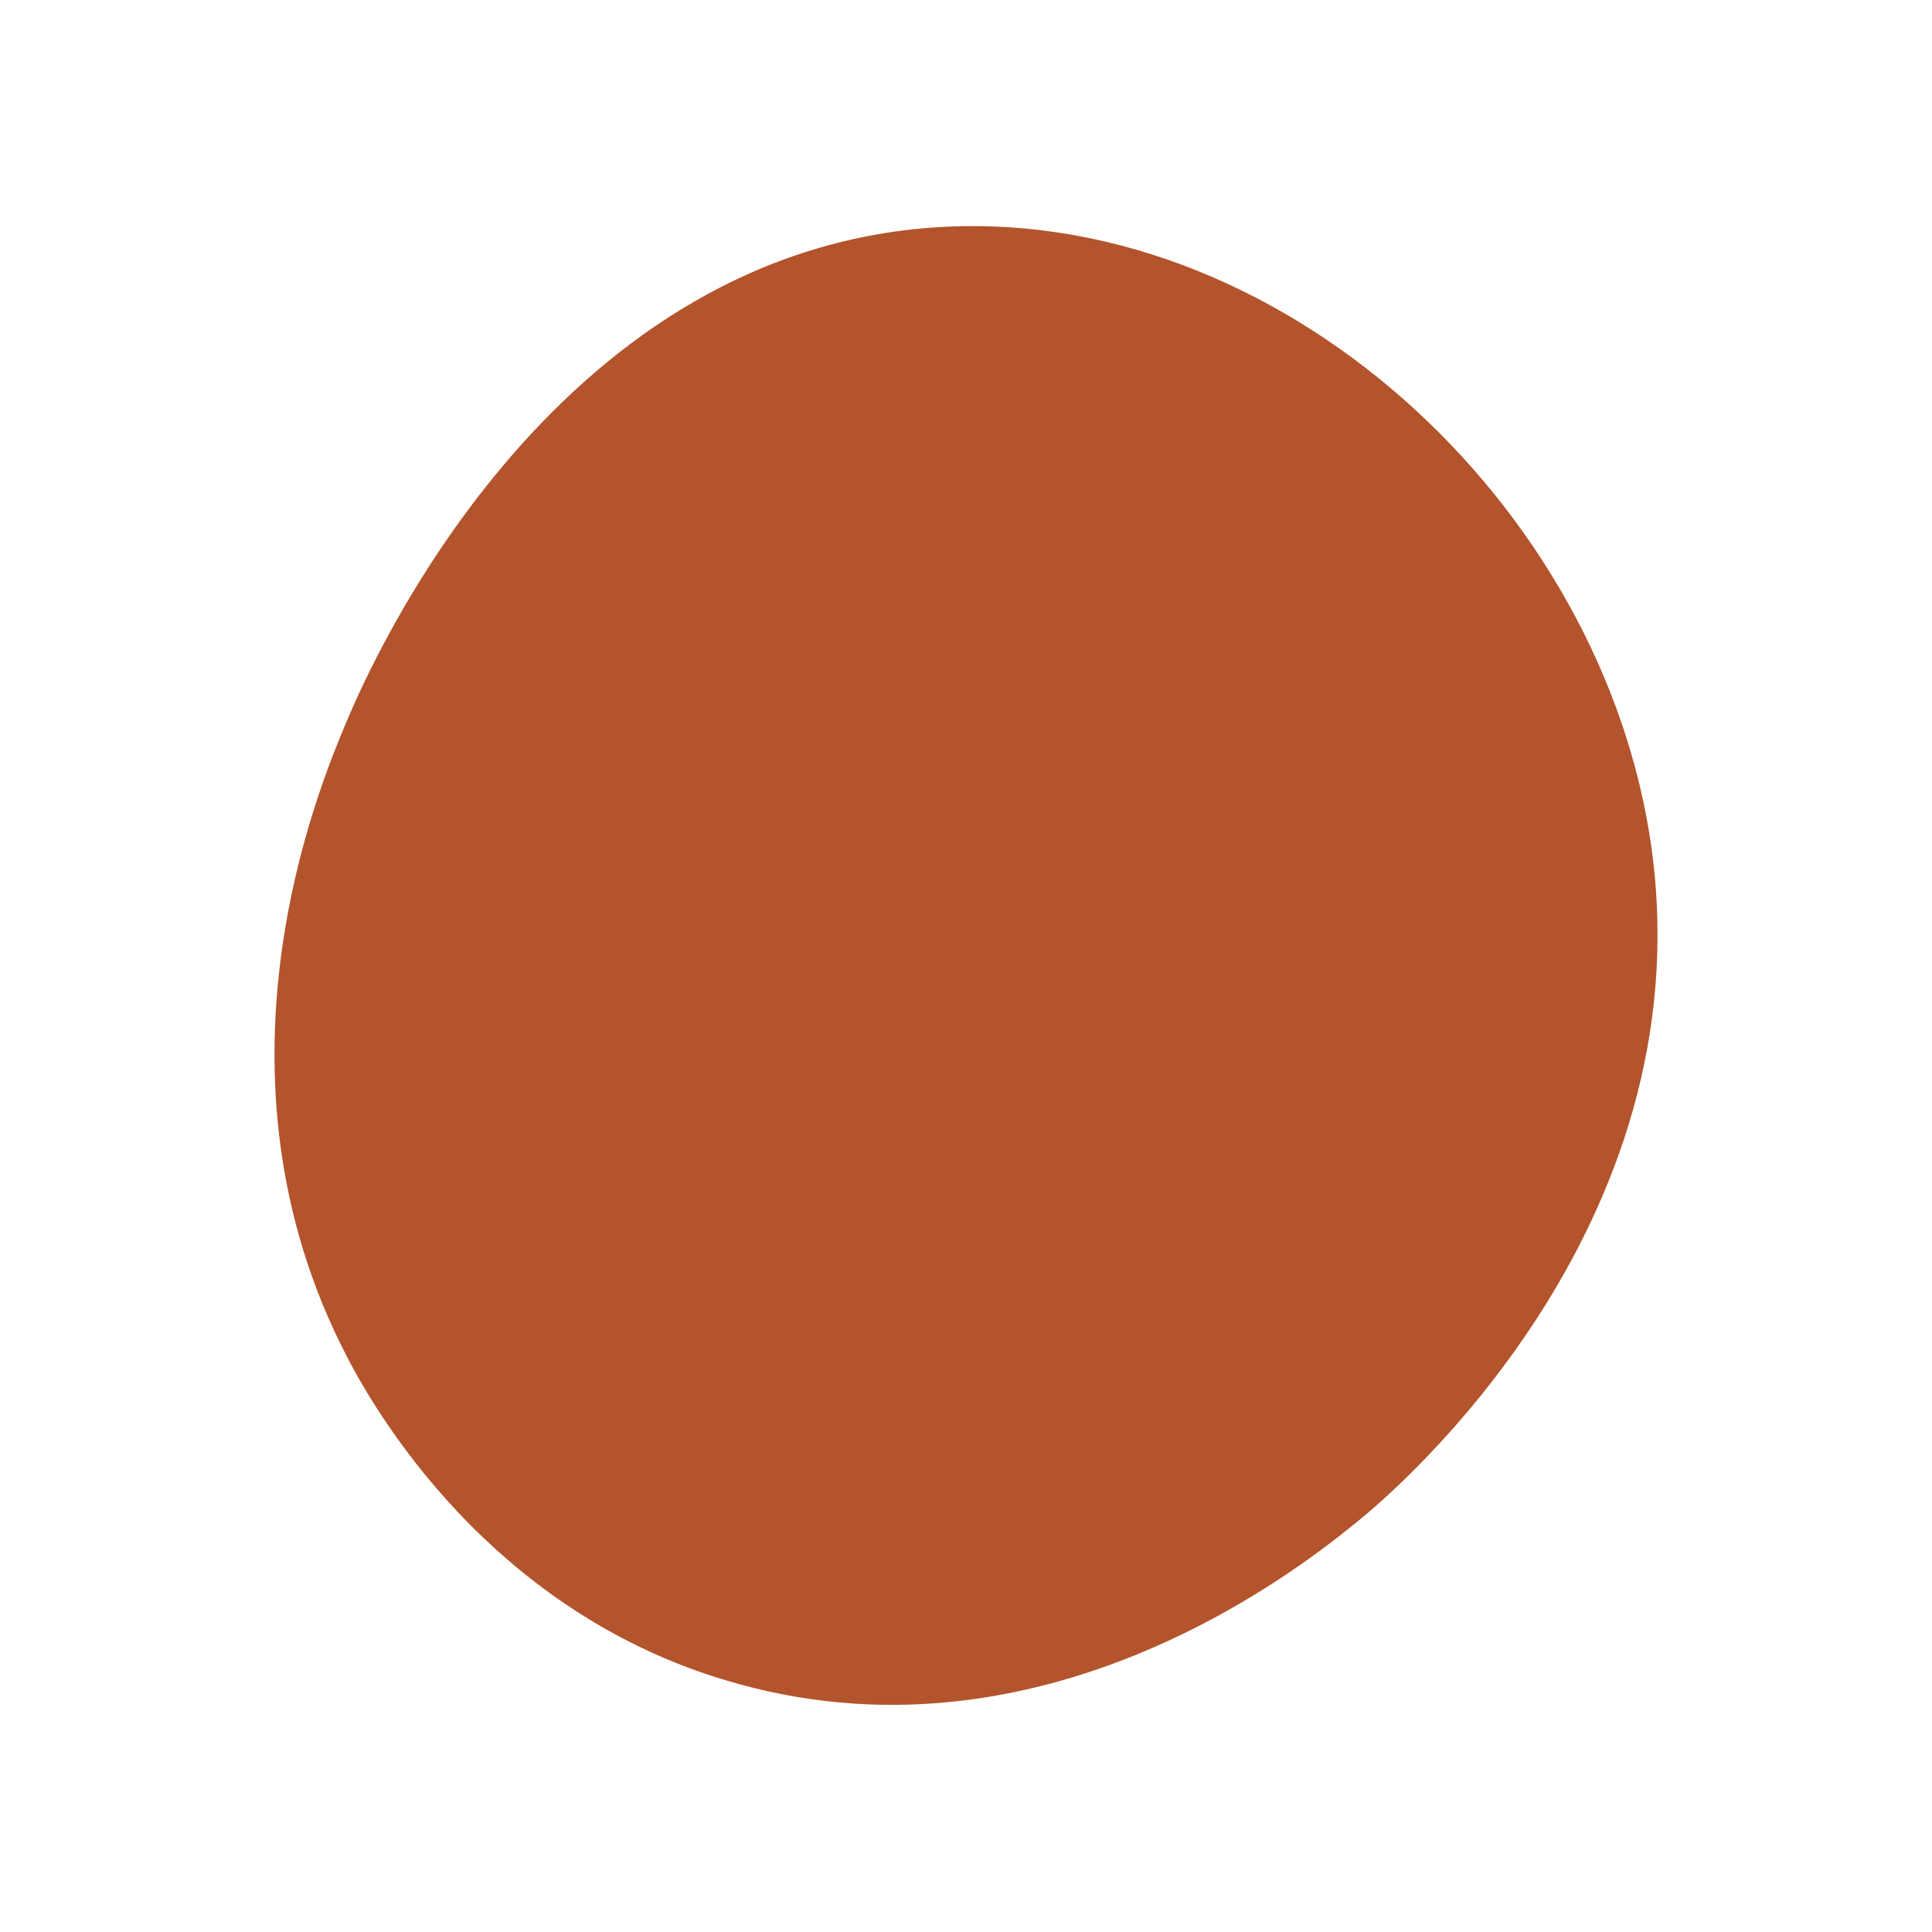 <svg id="Layer_1" data-name="Layer 1" xmlns="http://www.w3.org/2000/svg" viewBox="0 0 100 100"><defs><style>.cls-1{fill:#b3542c;}</style></defs><path class="cls-1" d="M48.1,11.79C28.39,13.33,19.17,34.4,17.93,37.37c-1.46,3.47-7.59,18.13,0,32.8,1.3,2.52,7.37,13.47,20.33,17,16.22,4.48,29.51-6.38,32.14-8.53,1.72-1.41,17.82-15,15.08-34.76C83,26.07,66.1,10.39,48.1,11.79Z"/></svg>